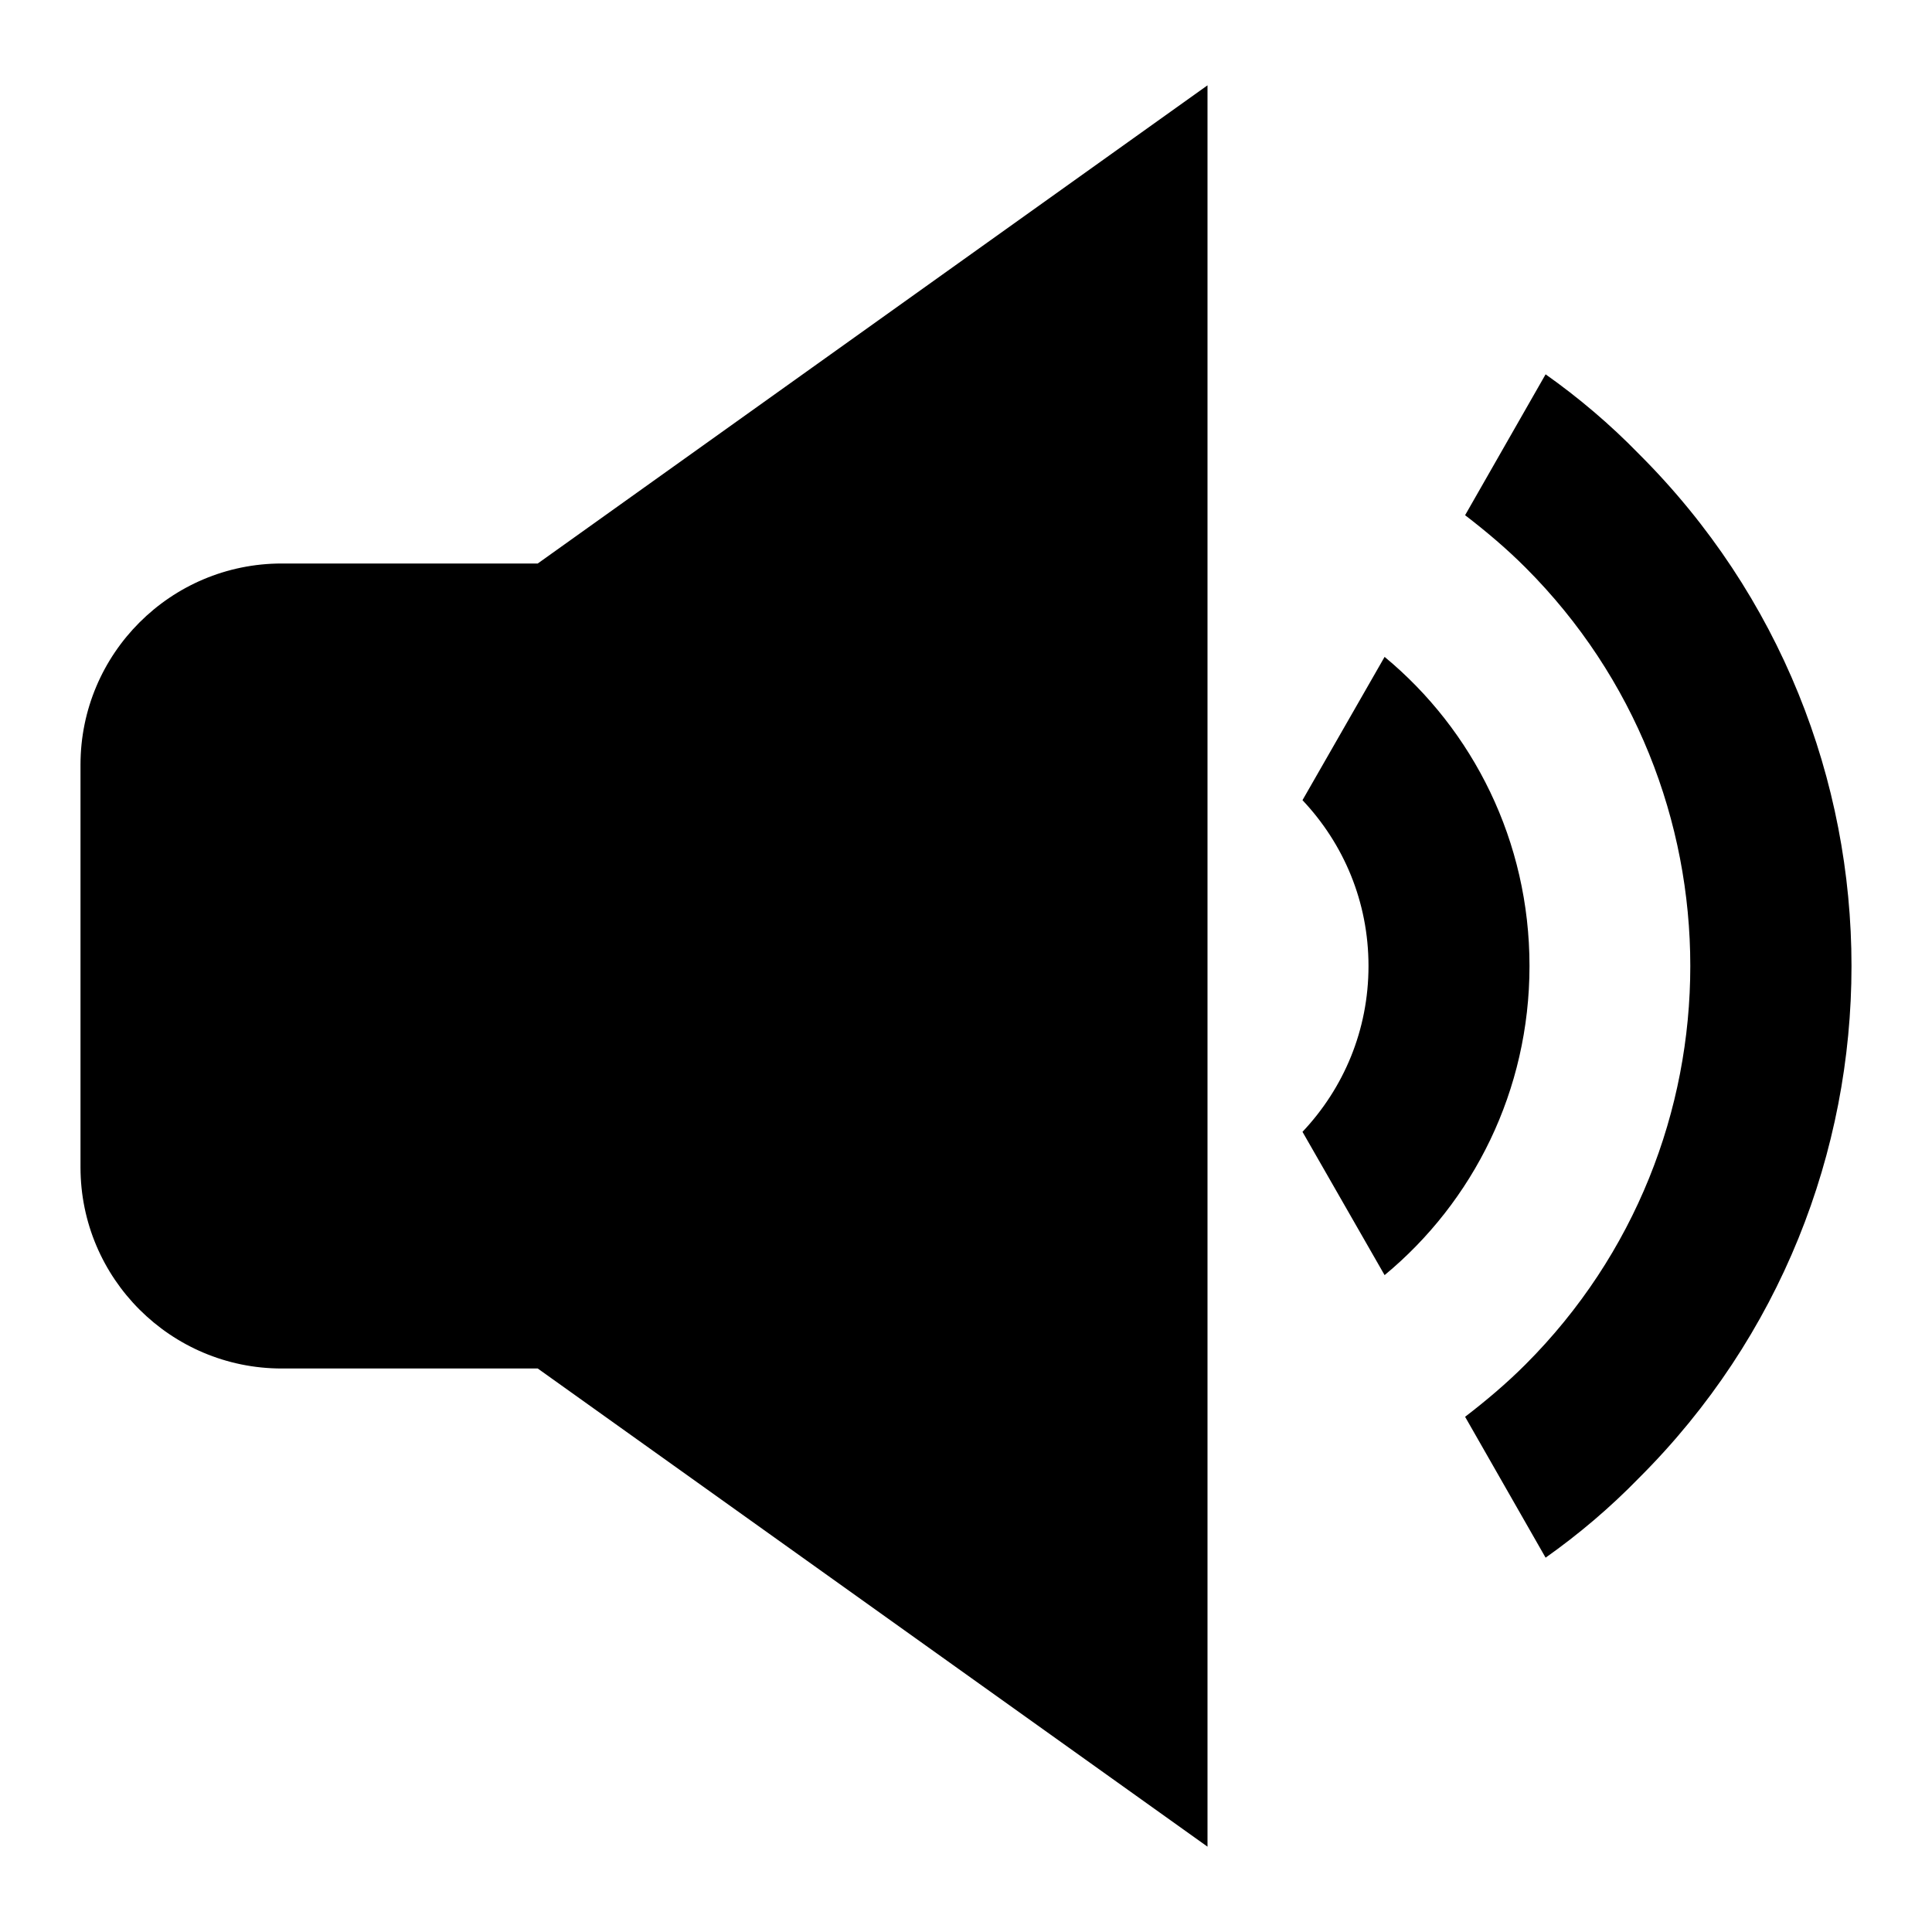 <svg width="24" height="24" fill="none" xmlns="http://www.w3.org/2000/svg"><path d="M15 22.94V1.06L6.68 7H3.5C2.12 7 1 8.12 1 9.5v5C1 15.88 2.12 17 3.5 17h3.18L15 22.94zm3.95-15.89c-.24-.24-.49-.45-.75-.65l1-1.75c.41.29.8.62 1.16.99 3.52 3.51 3.52 9.21 0 12.72-.36.37-.75.7-1.16.99l-1-1.75c.26-.2.51-.41.75-.65 2.73-2.73 2.73-7.17 0-9.9zM17 12c0-.8-.31-1.52-.82-2.06l1.02-1.78c1.1.91 1.8 2.29 1.8 3.84 0 1.55-.7 2.93-1.8 3.84l-1.02-1.78c.51-.54.82-1.26.82-2.06z" fill="#000"/></svg>